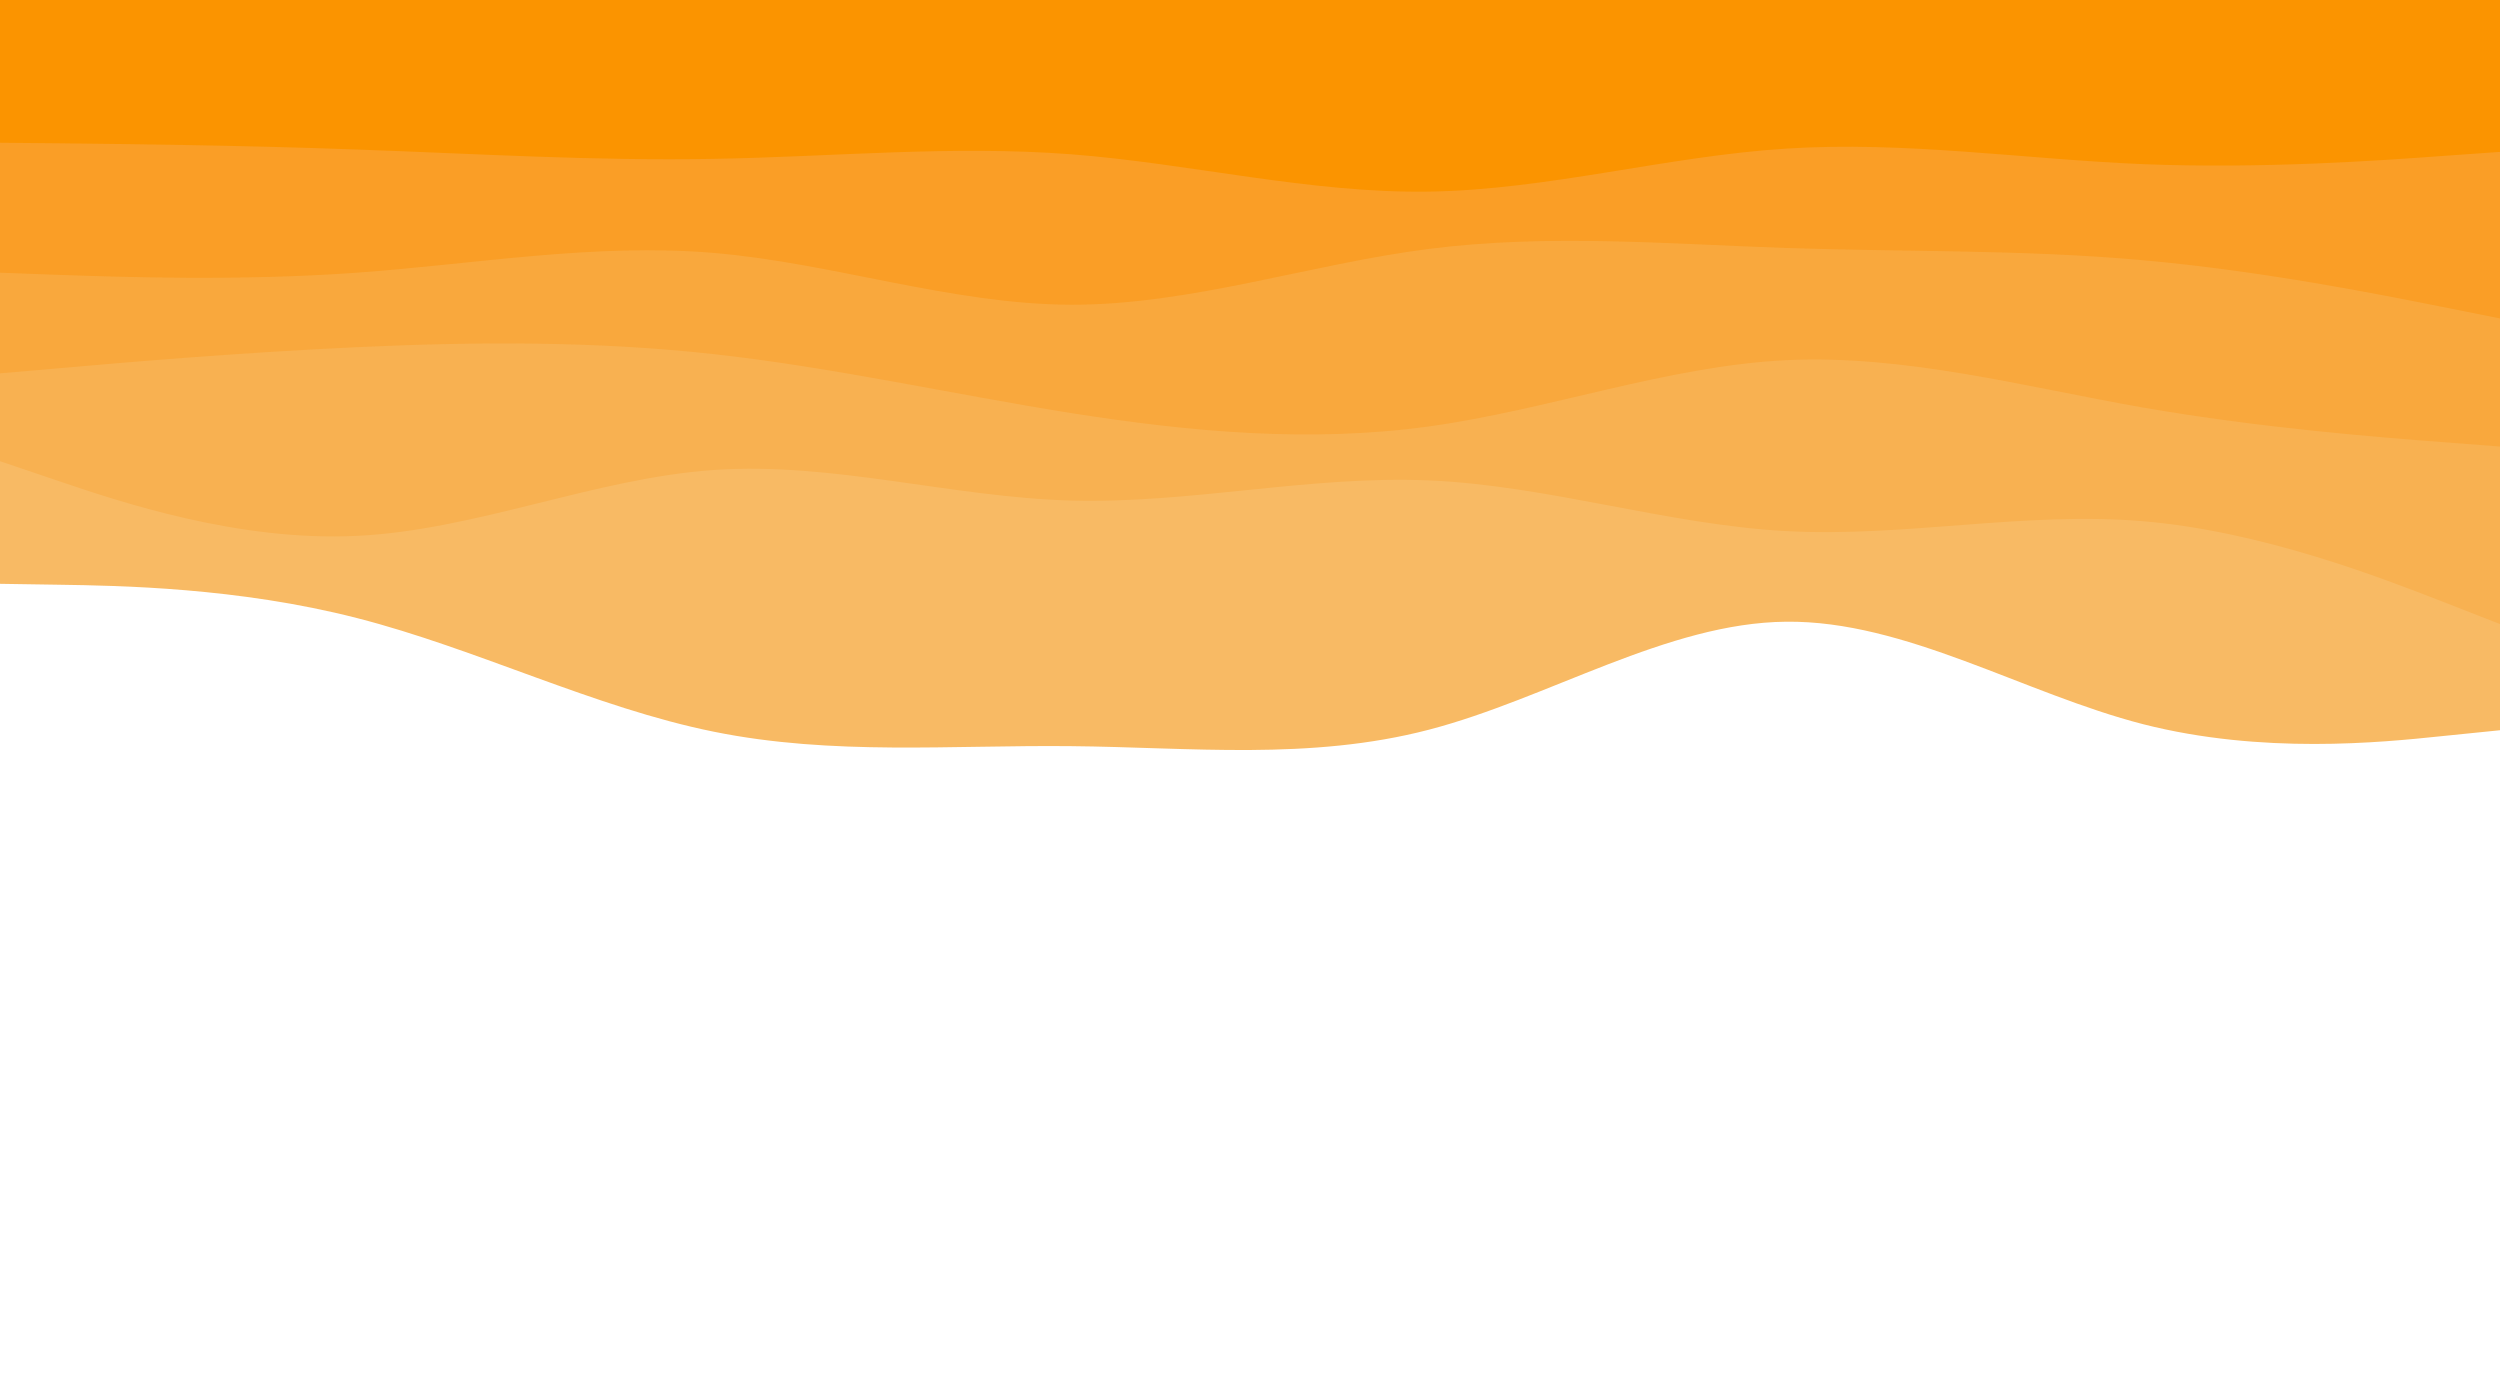 <svg id="visual" viewBox="0 0 1366 760" width="1366" height="760" xmlns="http://www.w3.org/2000/svg" xmlns:xlink="http://www.w3.org/1999/xlink" version="1.1"><rect x="0" y="0" width="1366" height="760" fill="#FFFFFF"></rect><path d="M0 319L32.5 319.5C65 320 130 321 195 337.7C260 354.3 325 386.7 390 399.8C455 413 520 407 585.2 407.7C650.3 408.3 715.7 415.7 780.8 398.7C846 381.7 911 340.3 976 339.7C1041 339 1106 379 1171 395.7C1236 412.3 1301 405.7 1333.5 402.3L1366 399L1366 0L1333.5 0C1301 0 1236 0 1171 0C1106 0 1041 0 976 0C911 0 846 0 780.8 0C715.7 0 650.3 0 585.2 0C520 0 455 0 390 0C325 0 260 0 195 0C130 0 65 0 32.5 0L0 0Z" fill="#f8ba64"></path><path d="M0 252L32.5 263C65 274 130 296 195 292.8C260 289.7 325 261.3 390 256.8C455 252.3 520 271.7 585.2 273.5C650.3 275.3 715.7 259.7 780.8 262.5C846 265.3 911 286.7 976 290.2C1041 293.7 1106 279.3 1171 284.8C1236 290.3 1301 315.7 1333.5 328.3L1366 341L1366 0L1333.5 0C1301 0 1236 0 1171 0C1106 0 1041 0 976 0C911 0 846 0 780.8 0C715.7 0 650.3 0 585.2 0C520 0 455 0 390 0C325 0 260 0 195 0C130 0 65 0 32.5 0L0 0Z" fill="#f8b151"></path><path d="M0 204L32.5 201.2C65 198.3 130 192.7 195 189.7C260 186.7 325 186.3 390 193.5C455 200.7 520 215.3 585.2 225.7C650.3 236 715.7 242 780.8 233C846 224 911 200 976 196.8C1041 193.7 1106 211.3 1171 222.7C1236 234 1301 239 1333.5 241.5L1366 244L1366 0L1333.5 0C1301 0 1236 0 1171 0C1106 0 1041 0 976 0C911 0 846 0 780.8 0C715.7 0 650.3 0 585.2 0C520 0 455 0 390 0C325 0 260 0 195 0C130 0 65 0 32.5 0L0 0Z" fill="#f9a83d"></path><path d="M0 149L32.5 150.2C65 151.3 130 153.7 195 149C260 144.3 325 132.7 390 138.2C455 143.7 520 166.3 585.2 166.5C650.3 166.7 715.7 144.3 780.8 136C846 127.7 911 133.3 976 135.5C1041 137.7 1106 136.3 1171 142.2C1236 148 1301 161 1333.5 167.5L1366 174L1366 0L1333.5 0C1301 0 1236 0 1171 0C1106 0 1041 0 976 0C911 0 846 0 780.8 0C715.7 0 650.3 0 585.2 0C520 0 455 0 390 0C325 0 260 0 195 0C130 0 65 0 32.5 0L0 0Z" fill="#fa9e26"></path><path d="M0 78L32.5 78.3C65 78.7 130 79.3 195 81.7C260 84 325 88 390 86.8C455 85.7 520 79.3 585.2 84.3C650.3 89.3 715.7 105.7 780.8 104.7C846 103.7 911 85.3 976 81.2C1041 77 1106 87 1171 89.7C1236 92.3 1301 87.7 1333.5 85.3L1366 83L1366 0L1333.5 0C1301 0 1236 0 1171 0C1106 0 1041 0 976 0C911 0 846 0 780.8 0C715.7 0 650.3 0 585.2 0C520 0 455 0 390 0C325 0 260 0 195 0C130 0 65 0 32.5 0L0 0Z" fill="#fb9400"></path></svg>